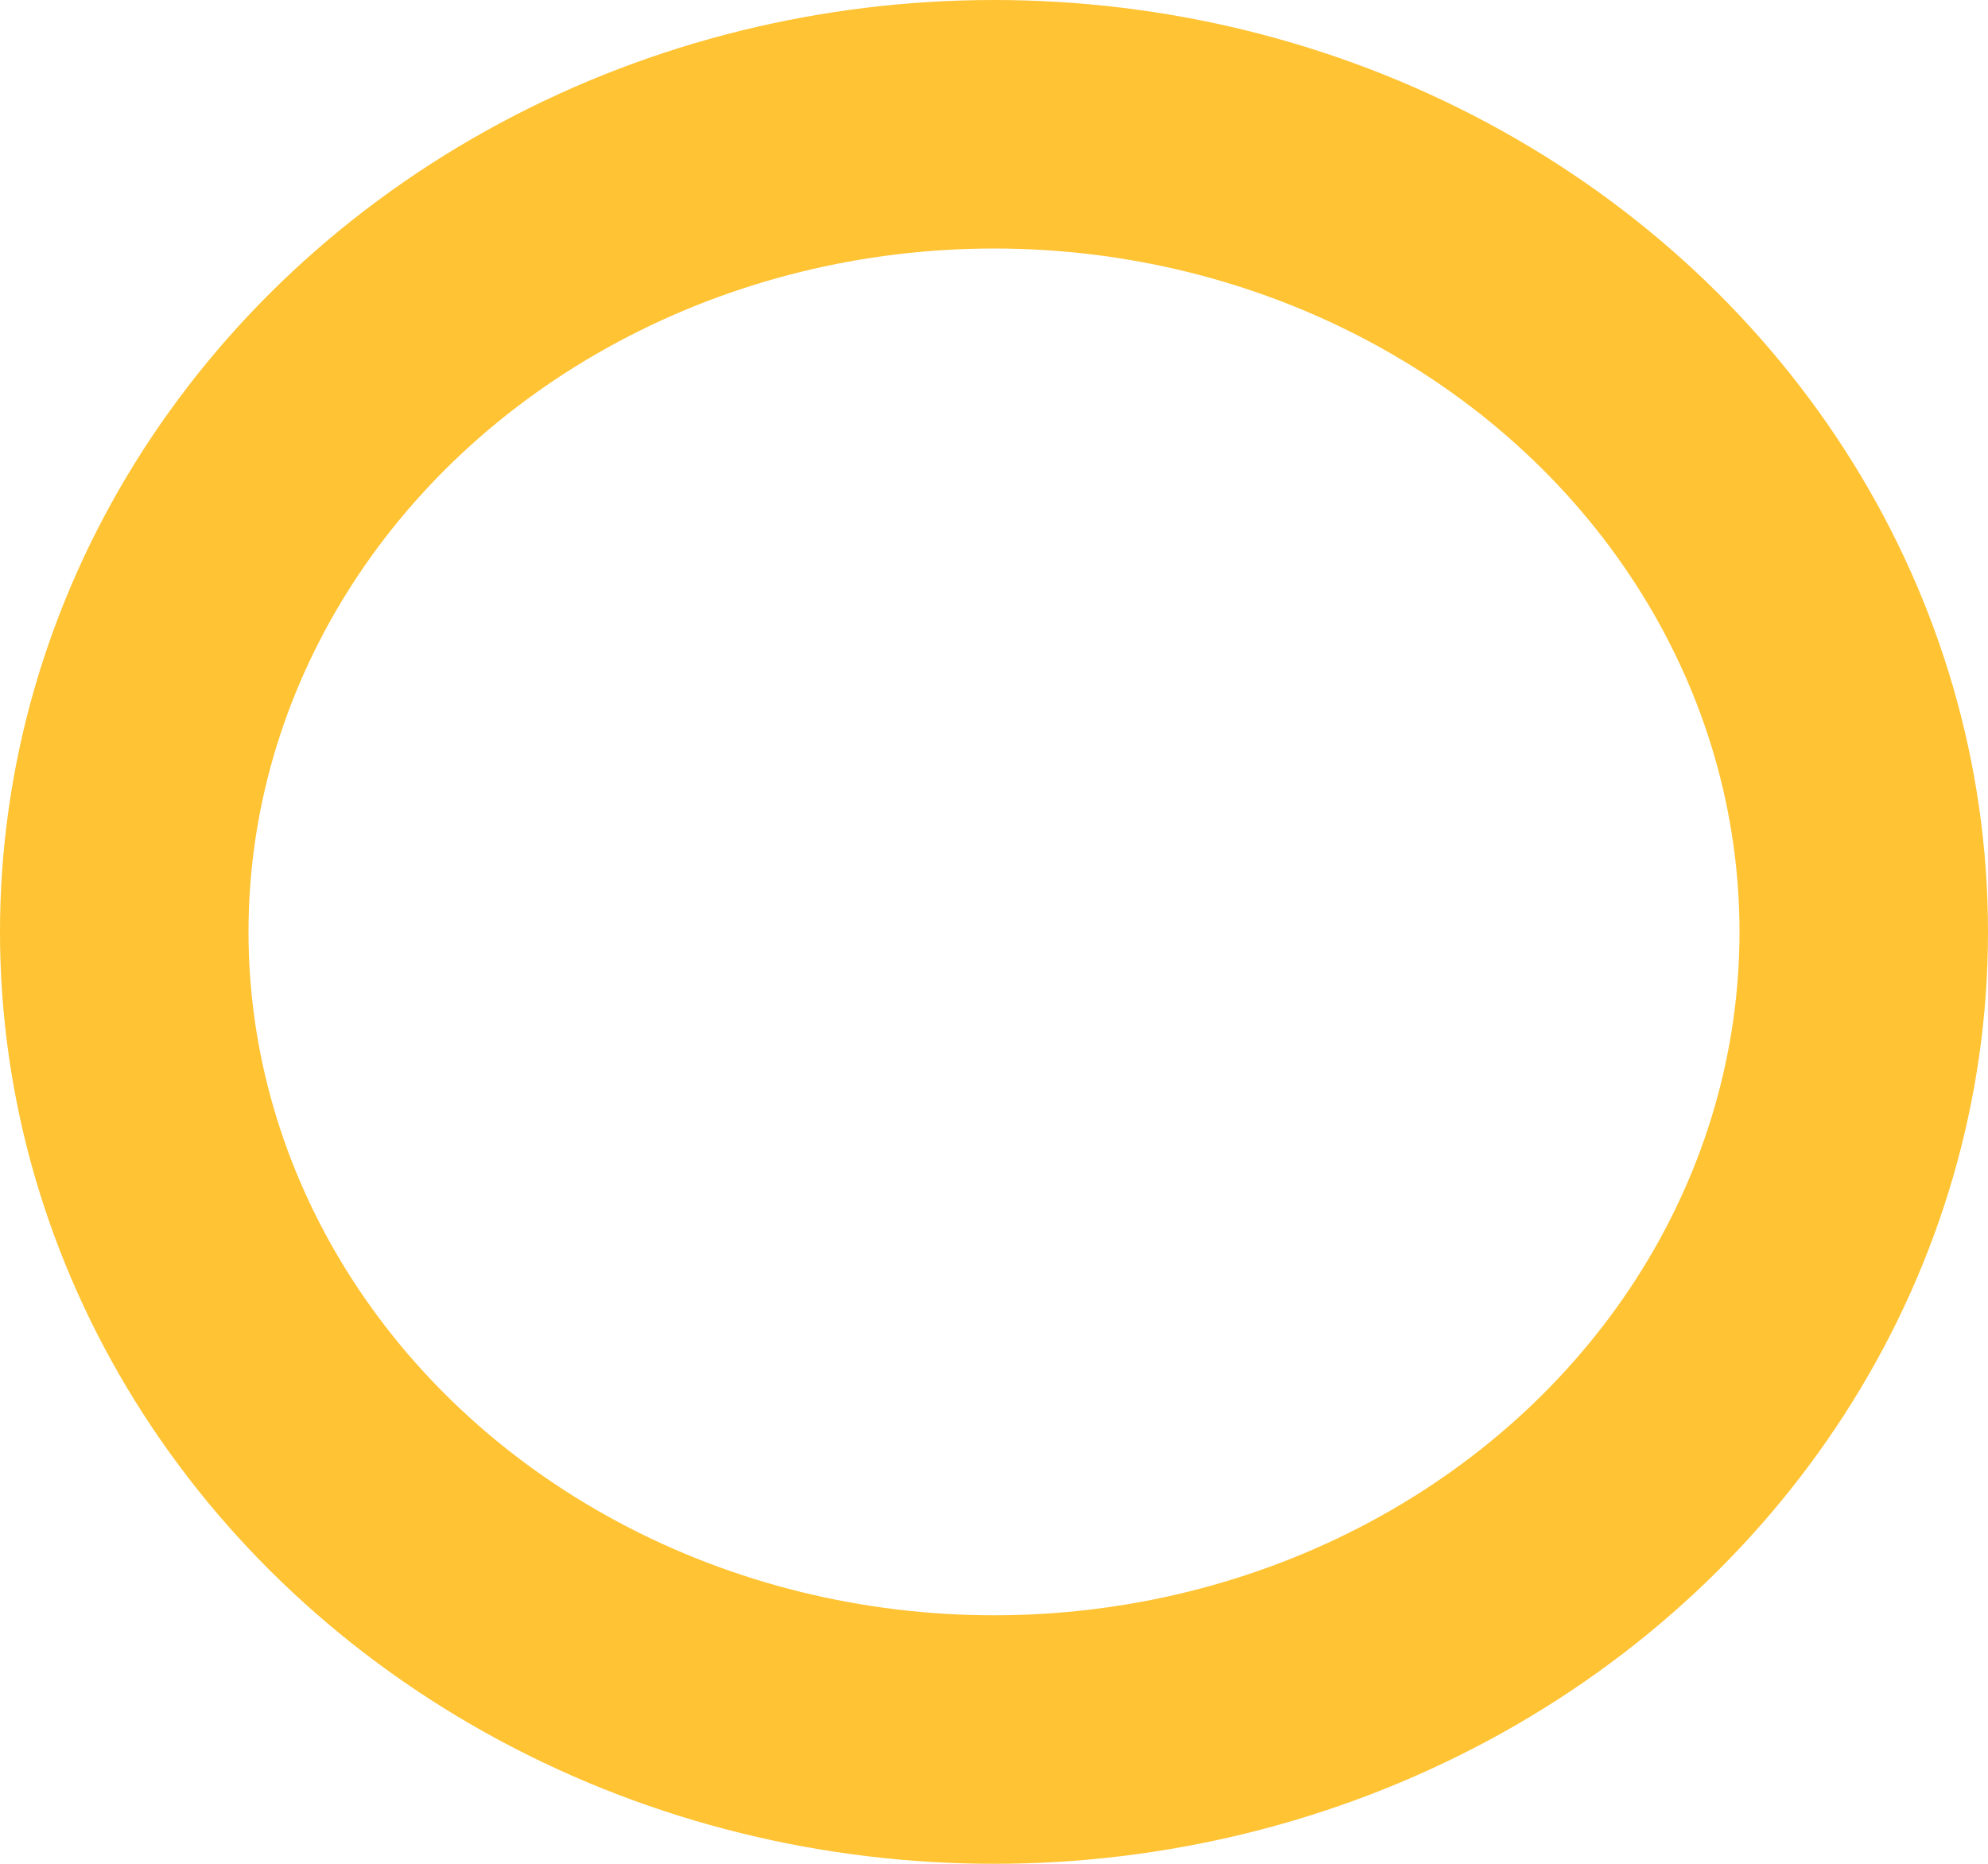<svg width="16" height="15" viewBox="0 0 16 15" fill="none" xmlns="http://www.w3.org/2000/svg" xmlns:xlink="http://www.w3.org/1999/xlink">
	<desc>
			Created with Pixso.
	</desc>
	<defs/>
	<ellipse cx="8" cy="7.5" rx="7" ry="6.5" stroke="#FFB400" stroke-opacity="0.8" stroke-width="2"/>
</svg>
